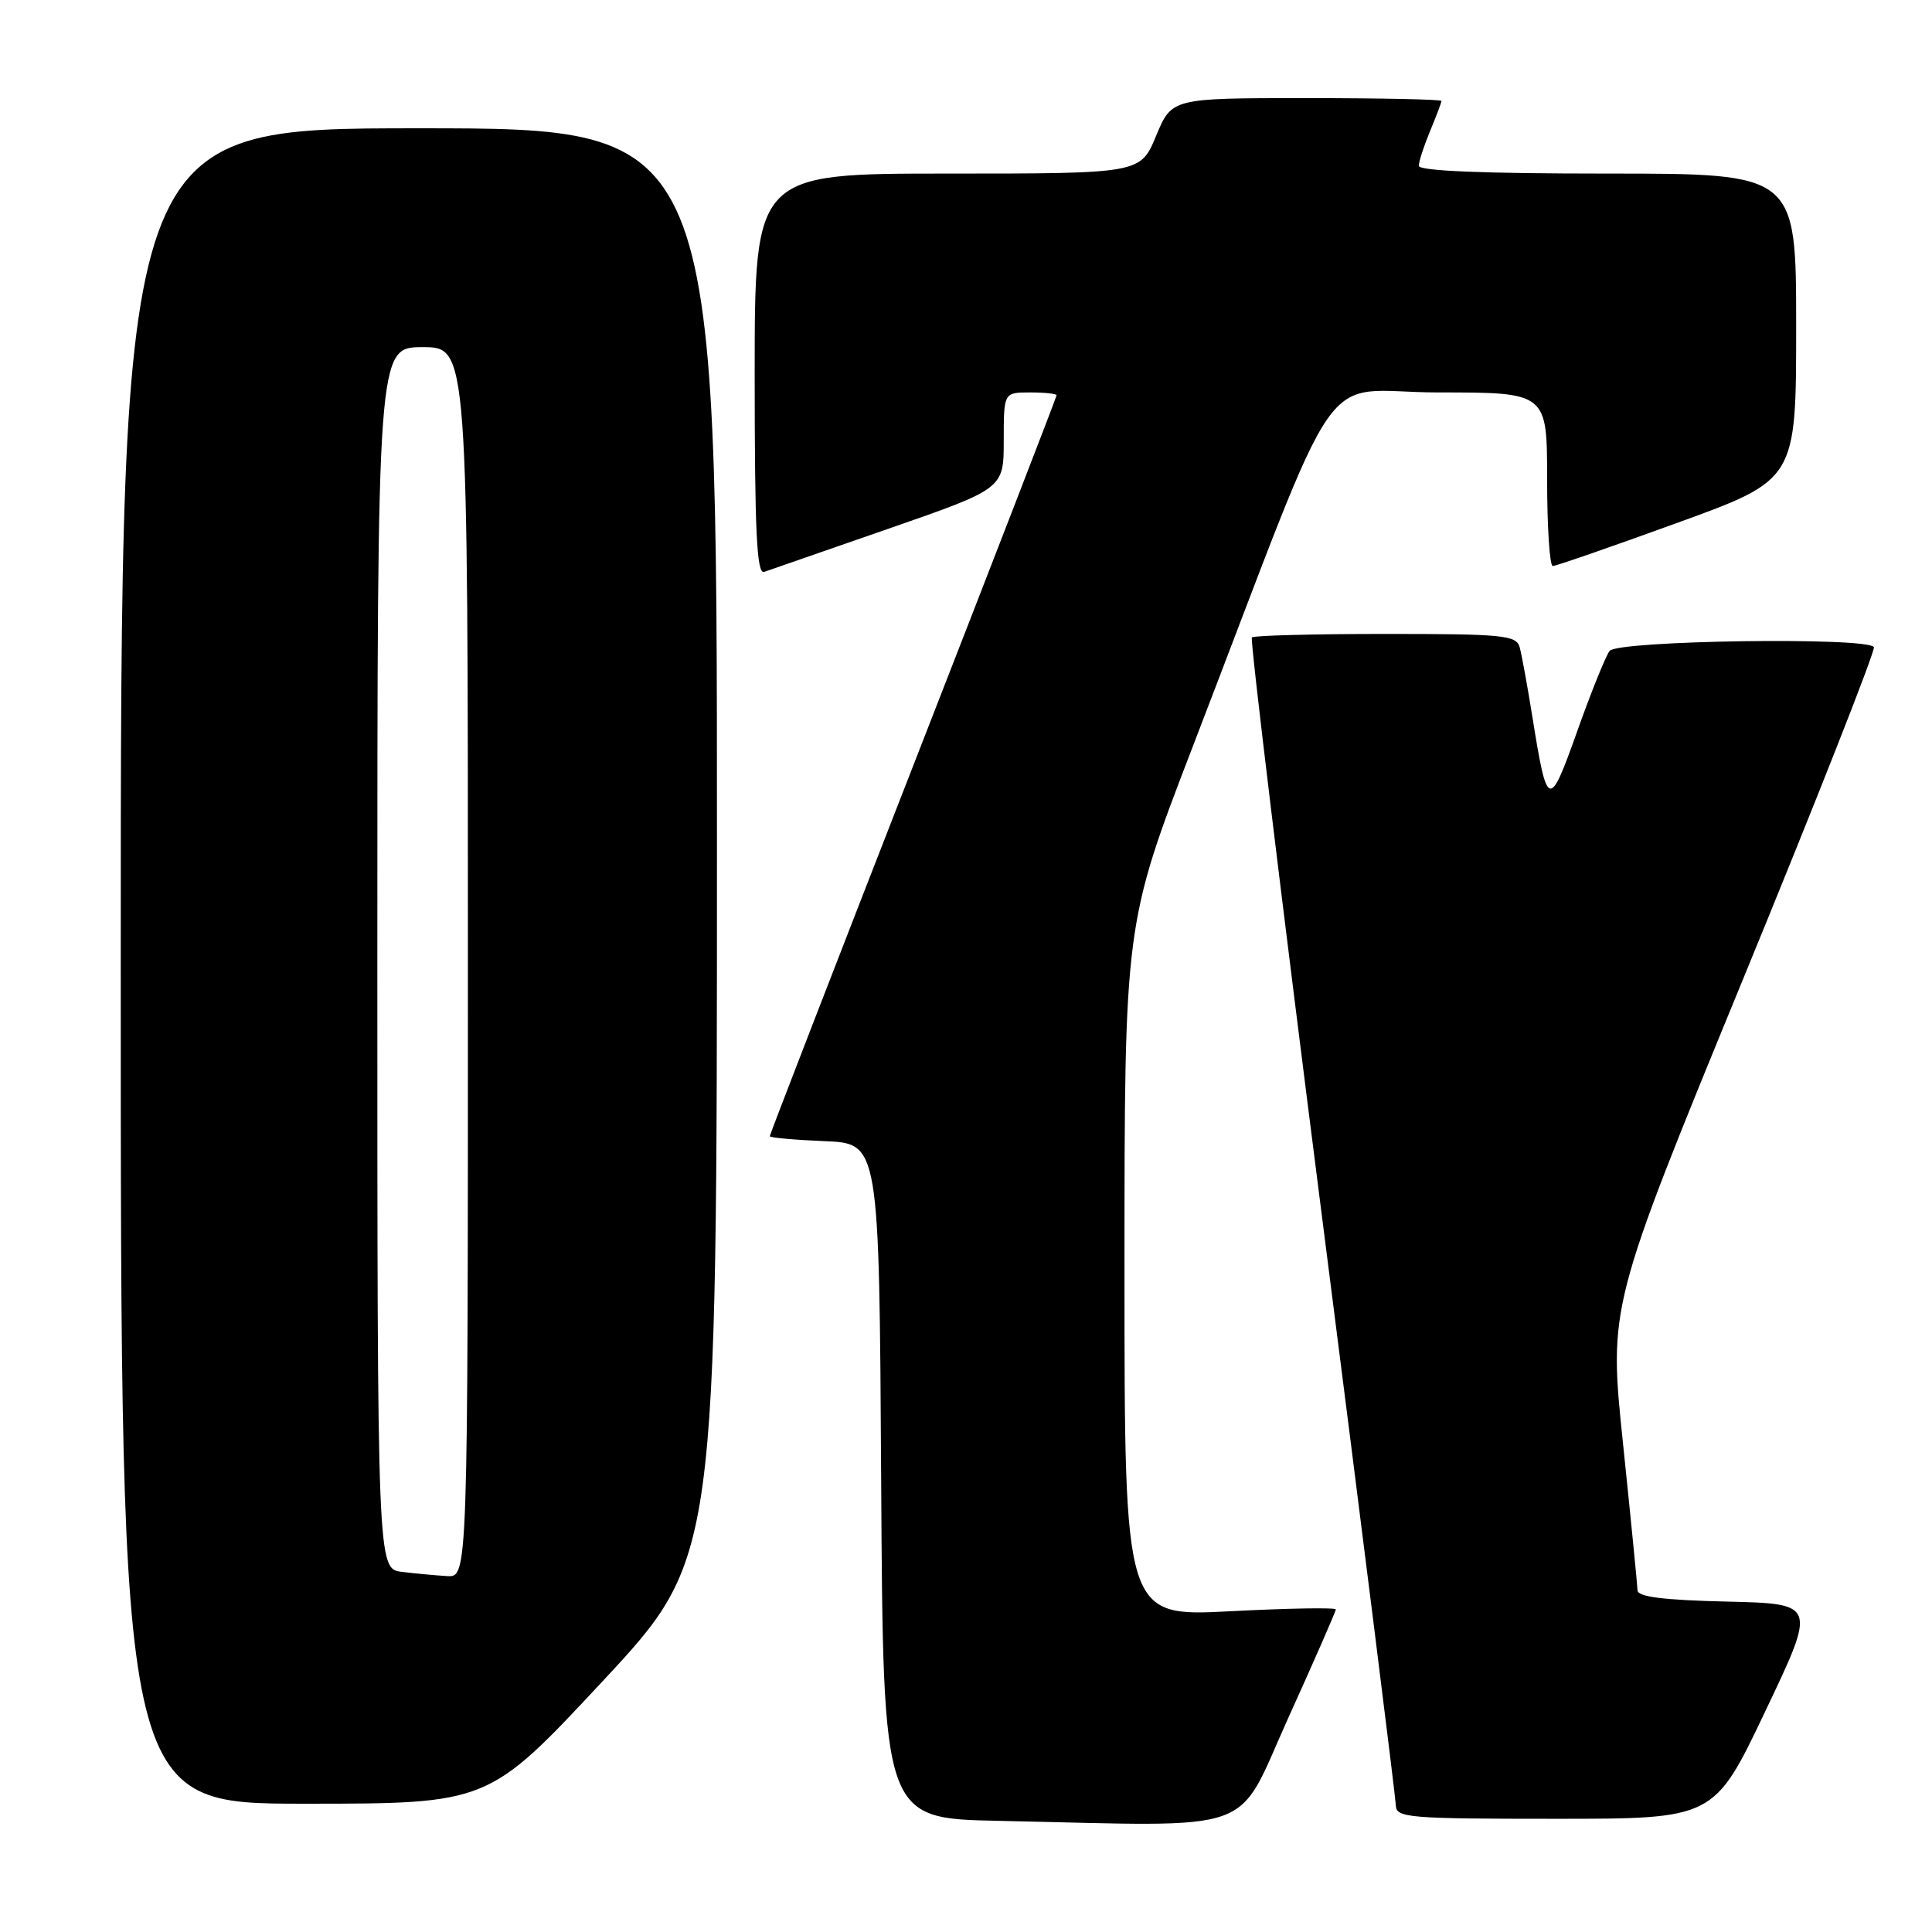 <?xml version="1.0" encoding="UTF-8" standalone="no"?>
<!DOCTYPE svg PUBLIC "-//W3C//DTD SVG 1.1//EN" "http://www.w3.org/Graphics/SVG/1.1/DTD/svg11.dtd" >
<svg xmlns="http://www.w3.org/2000/svg" xmlns:xlink="http://www.w3.org/1999/xlink" version="1.1" viewBox="0 0 256 256">
 <g >
 <path fill="currentColor"
d=" M 170.71 227.62 C 174.17 219.99 177.00 213.52 177.00 213.26 C 177.00 212.99 170.70 213.10 163.00 213.50 C 149.00 214.22 149.00 214.22 149.00 168.34 C 149.00 122.45 149.00 122.45 158.03 98.97 C 178.45 45.92 174.24 52.00 190.58 52.00 C 205.00 52.00 205.00 52.00 205.00 63.50 C 205.00 69.83 205.34 75.00 205.75 75.00 C 206.16 75.00 213.59 72.43 222.25 69.28 C 238.00 63.57 238.00 63.57 238.00 43.28 C 238.00 23.00 238.00 23.00 213.00 23.00 C 196.48 23.00 188.00 22.65 188.00 21.97 C 188.00 21.40 188.68 19.32 189.50 17.35 C 190.32 15.37 191.00 13.59 191.00 13.38 C 191.00 13.17 182.96 13.00 173.13 13.00 C 155.27 13.00 155.27 13.00 153.19 18.00 C 151.11 23.00 151.11 23.00 125.56 23.00 C 100.00 23.00 100.00 23.00 100.00 49.61 C 100.00 70.46 100.27 76.12 101.25 75.78 C 101.94 75.54 109.36 72.96 117.75 70.05 C 133.00 64.75 133.00 64.75 133.00 58.38 C 133.00 52.00 133.00 52.00 136.50 52.00 C 138.43 52.00 140.00 52.17 140.00 52.38 C 140.00 52.60 131.45 74.69 121.00 101.47 C 110.55 128.26 102.00 150.34 102.00 150.55 C 102.00 150.75 105.26 151.04 109.25 151.21 C 116.50 151.50 116.50 151.50 116.76 196.22 C 117.02 240.95 117.02 240.95 132.26 241.27 C 167.32 242.01 163.60 243.33 170.71 227.62 Z  M 233.91 226.75 C 240.70 212.50 240.70 212.50 228.85 212.22 C 220.37 212.02 216.99 211.59 216.98 210.72 C 216.96 210.05 216.10 201.31 215.06 191.30 C 213.16 173.10 213.16 173.10 230.94 129.80 C 240.72 105.99 248.53 86.16 248.30 85.75 C 247.54 84.38 214.35 84.86 213.28 86.25 C 212.76 86.94 210.82 91.73 208.99 96.89 C 205.27 107.36 205.02 107.28 203.05 95.00 C 202.39 90.88 201.63 86.71 201.36 85.75 C 200.91 84.17 199.19 84.00 183.60 84.00 C 174.10 84.00 166.13 84.21 165.88 84.46 C 165.62 84.71 169.81 119.25 175.17 161.21 C 180.54 203.17 184.94 238.29 184.96 239.25 C 185.00 240.86 186.68 241.00 206.07 241.00 C 227.13 241.00 227.13 241.00 233.91 226.75 Z  M 79.87 222.75 C 95.00 206.50 95.00 206.50 95.00 111.75 C 95.00 17.00 95.00 17.00 55.50 17.00 C 16.00 17.00 16.00 17.00 16.00 128.00 C 16.00 239.00 16.00 239.00 40.37 239.00 C 64.73 239.00 64.73 239.00 79.87 222.75 Z  M 53.25 208.28 C 50.00 207.87 50.00 207.87 50.00 126.94 C 50.00 46.00 50.00 46.00 56.00 46.00 C 62.00 46.00 62.00 46.00 62.00 127.50 C 62.00 209.00 62.00 209.00 59.25 208.84 C 57.74 208.75 55.04 208.50 53.25 208.28 Z "/>
</g>
</svg>